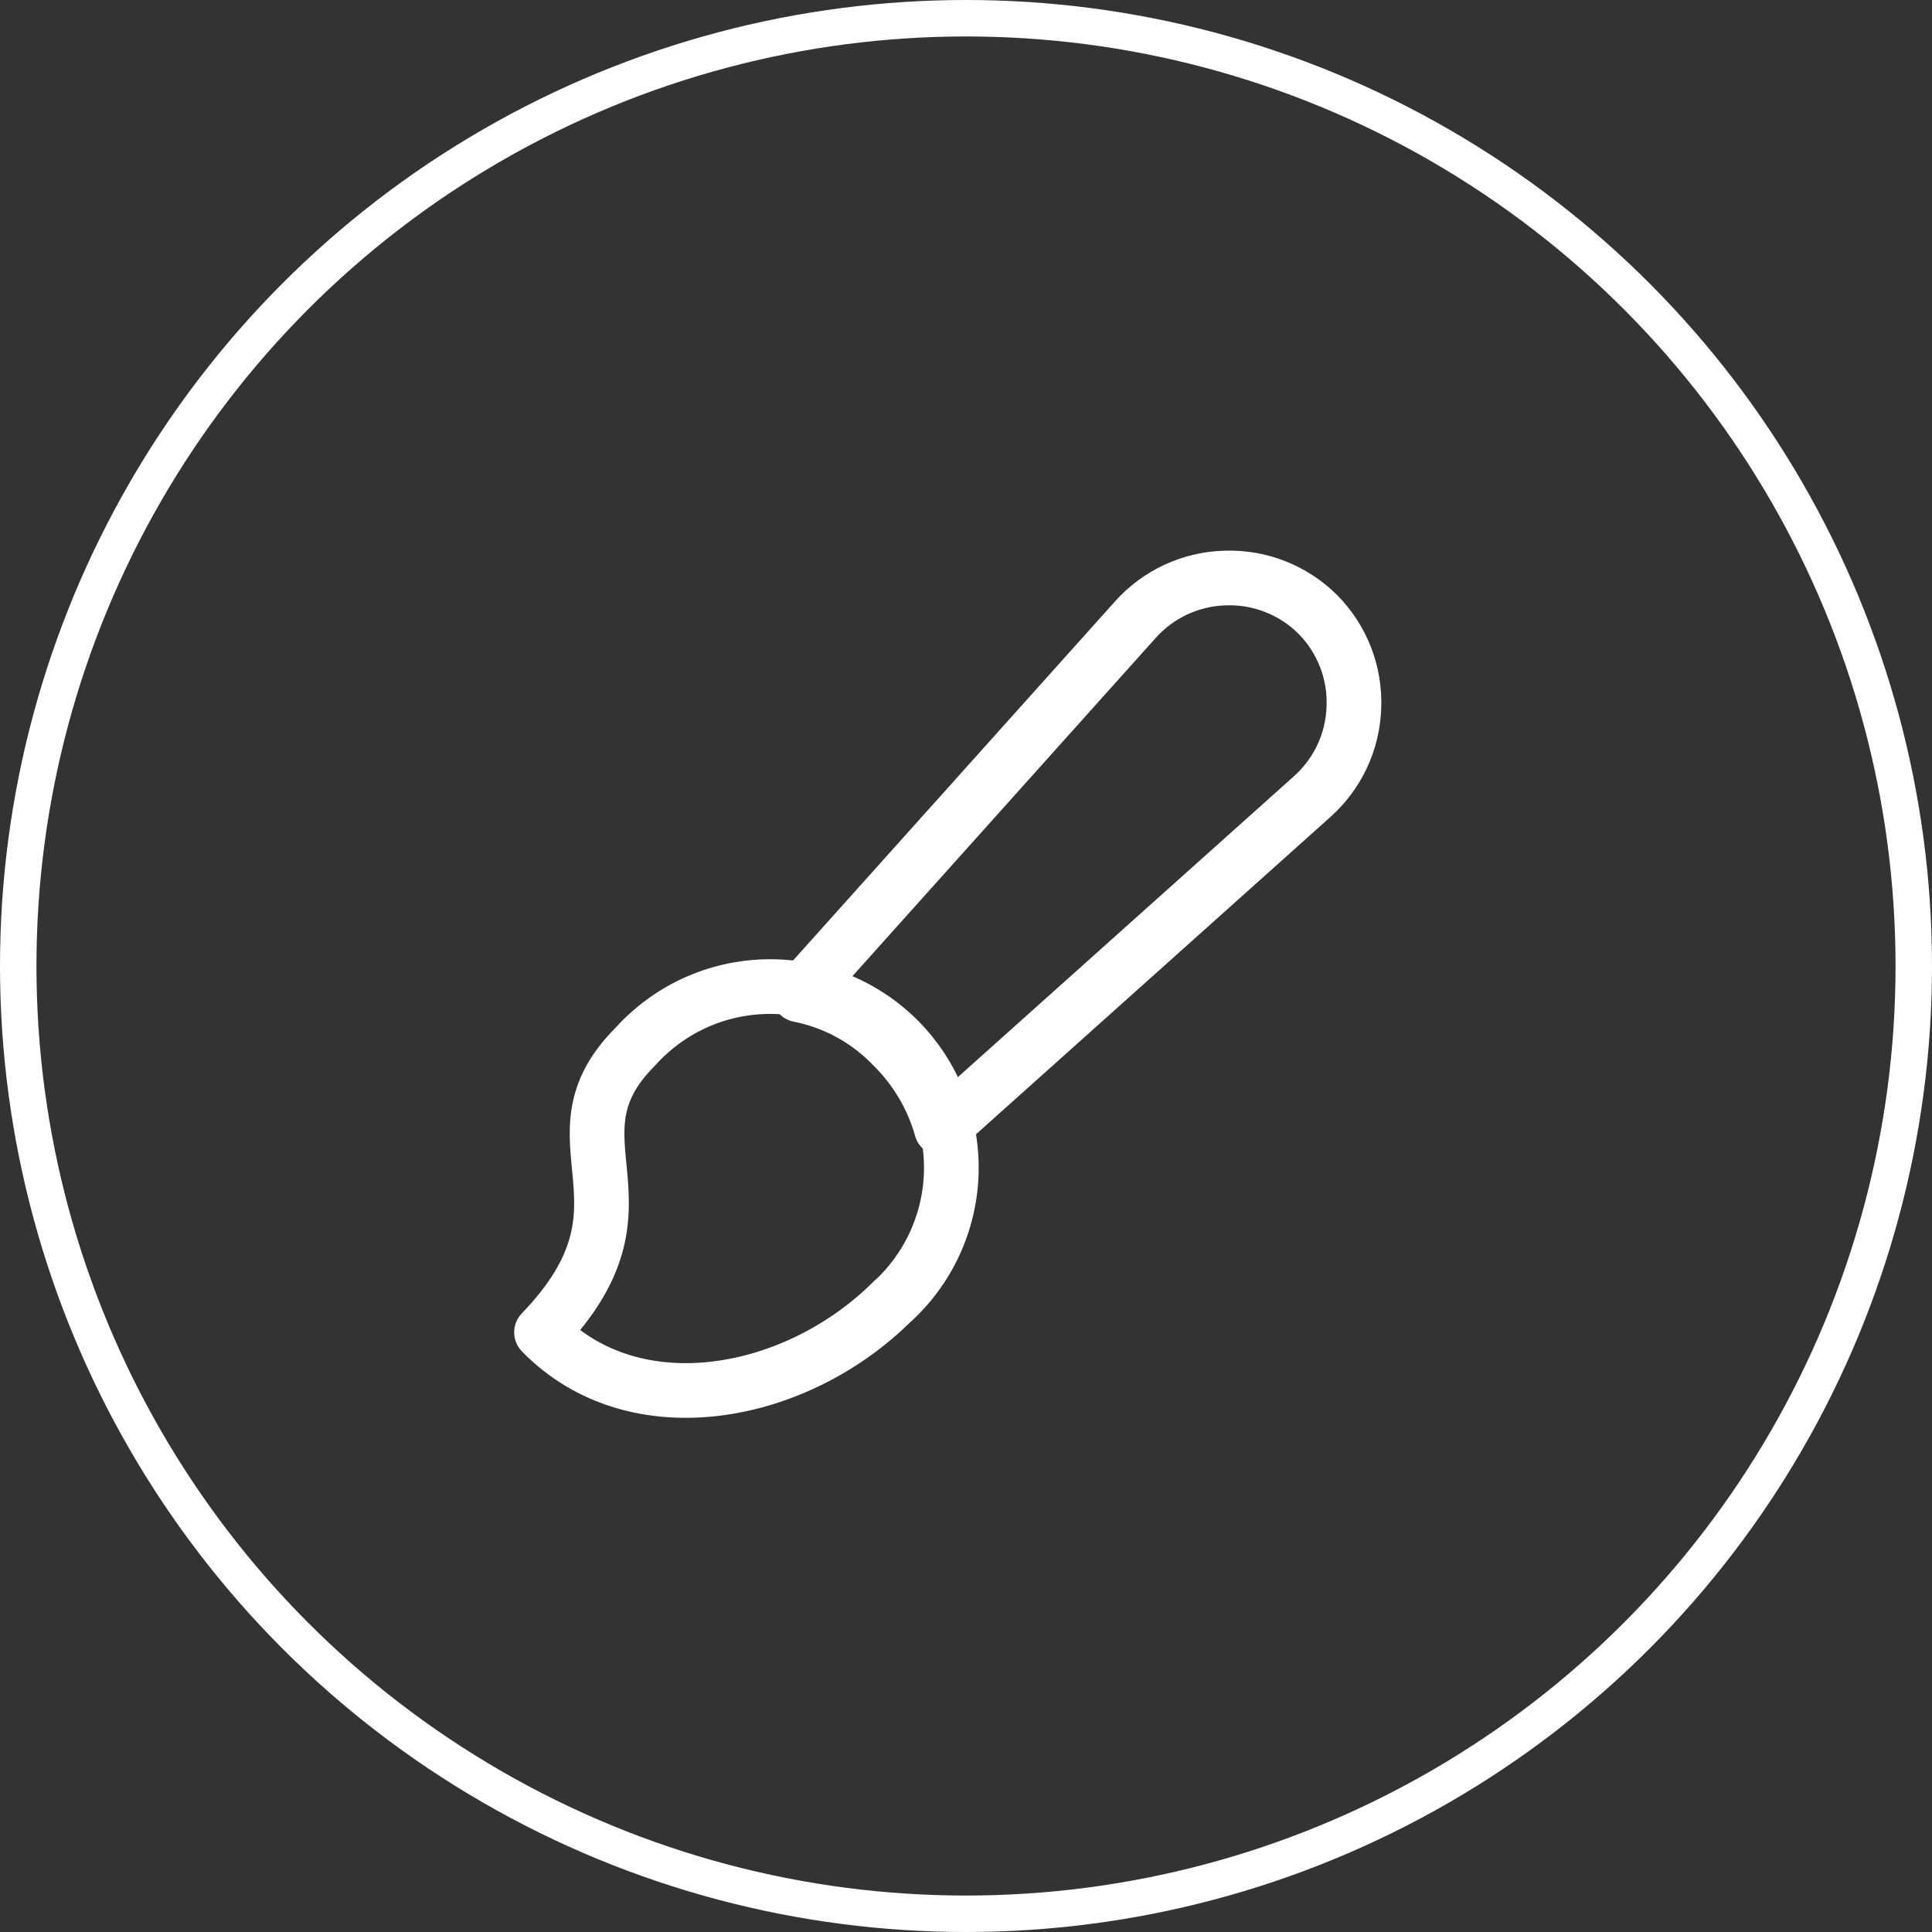 <svg width="53" height="53" viewBox="0 0 53 53" fill="none" xmlns="http://www.w3.org/2000/svg">
<rect x="0" y="0" width="53" height="53" fill="#333333" stroke="none"/>
<circle cx="26.5" cy="26.5" r="26" stroke="white"/>
<g clip-path="url(#clip0_306_2308)">
<path d="M24.507 35.674C21.884 38.314 17.427 39.189 14.855 36.549C18.284 33 14.855 31.286 17.427 28.714C17.878 28.211 18.428 27.806 19.041 27.522C19.655 27.239 20.32 27.084 20.995 27.066C21.671 27.048 22.343 27.168 22.971 27.419C23.599 27.67 24.169 28.046 24.646 28.524C25.123 29.003 25.498 29.574 25.747 30.202C25.997 30.83 26.115 31.503 26.096 32.178C26.076 32.854 25.919 33.519 25.634 34.131C25.349 34.744 24.942 35.293 24.438 35.743L24.507 35.674Z" stroke="white" stroke-width="1.5" stroke-linecap="round" stroke-linejoin="round"/>
<path d="M36.147 16.851C35.814 16.521 35.417 16.262 34.981 16.091C34.545 15.92 34.078 15.84 33.609 15.857C33.141 15.869 32.681 15.978 32.256 16.175C31.832 16.373 31.452 16.655 31.141 17.005L21.918 27.291C22.907 27.487 23.811 27.984 24.506 28.714C25.132 29.337 25.587 30.11 25.826 30.959L35.992 21.857C36.34 21.547 36.621 21.171 36.819 20.749C37.016 20.328 37.126 19.87 37.141 19.405C37.16 18.934 37.081 18.464 36.91 18.024C36.739 17.585 36.479 17.185 36.147 16.851Z" stroke="white" stroke-width="1.5" stroke-linecap="round" stroke-linejoin="round"/>
</g>
<defs>
<clipPath id="clip0_306_2308">
<rect width="24" height="24" fill="white" transform="translate(14 15)"/>
</clipPath>
</defs>
</svg>
